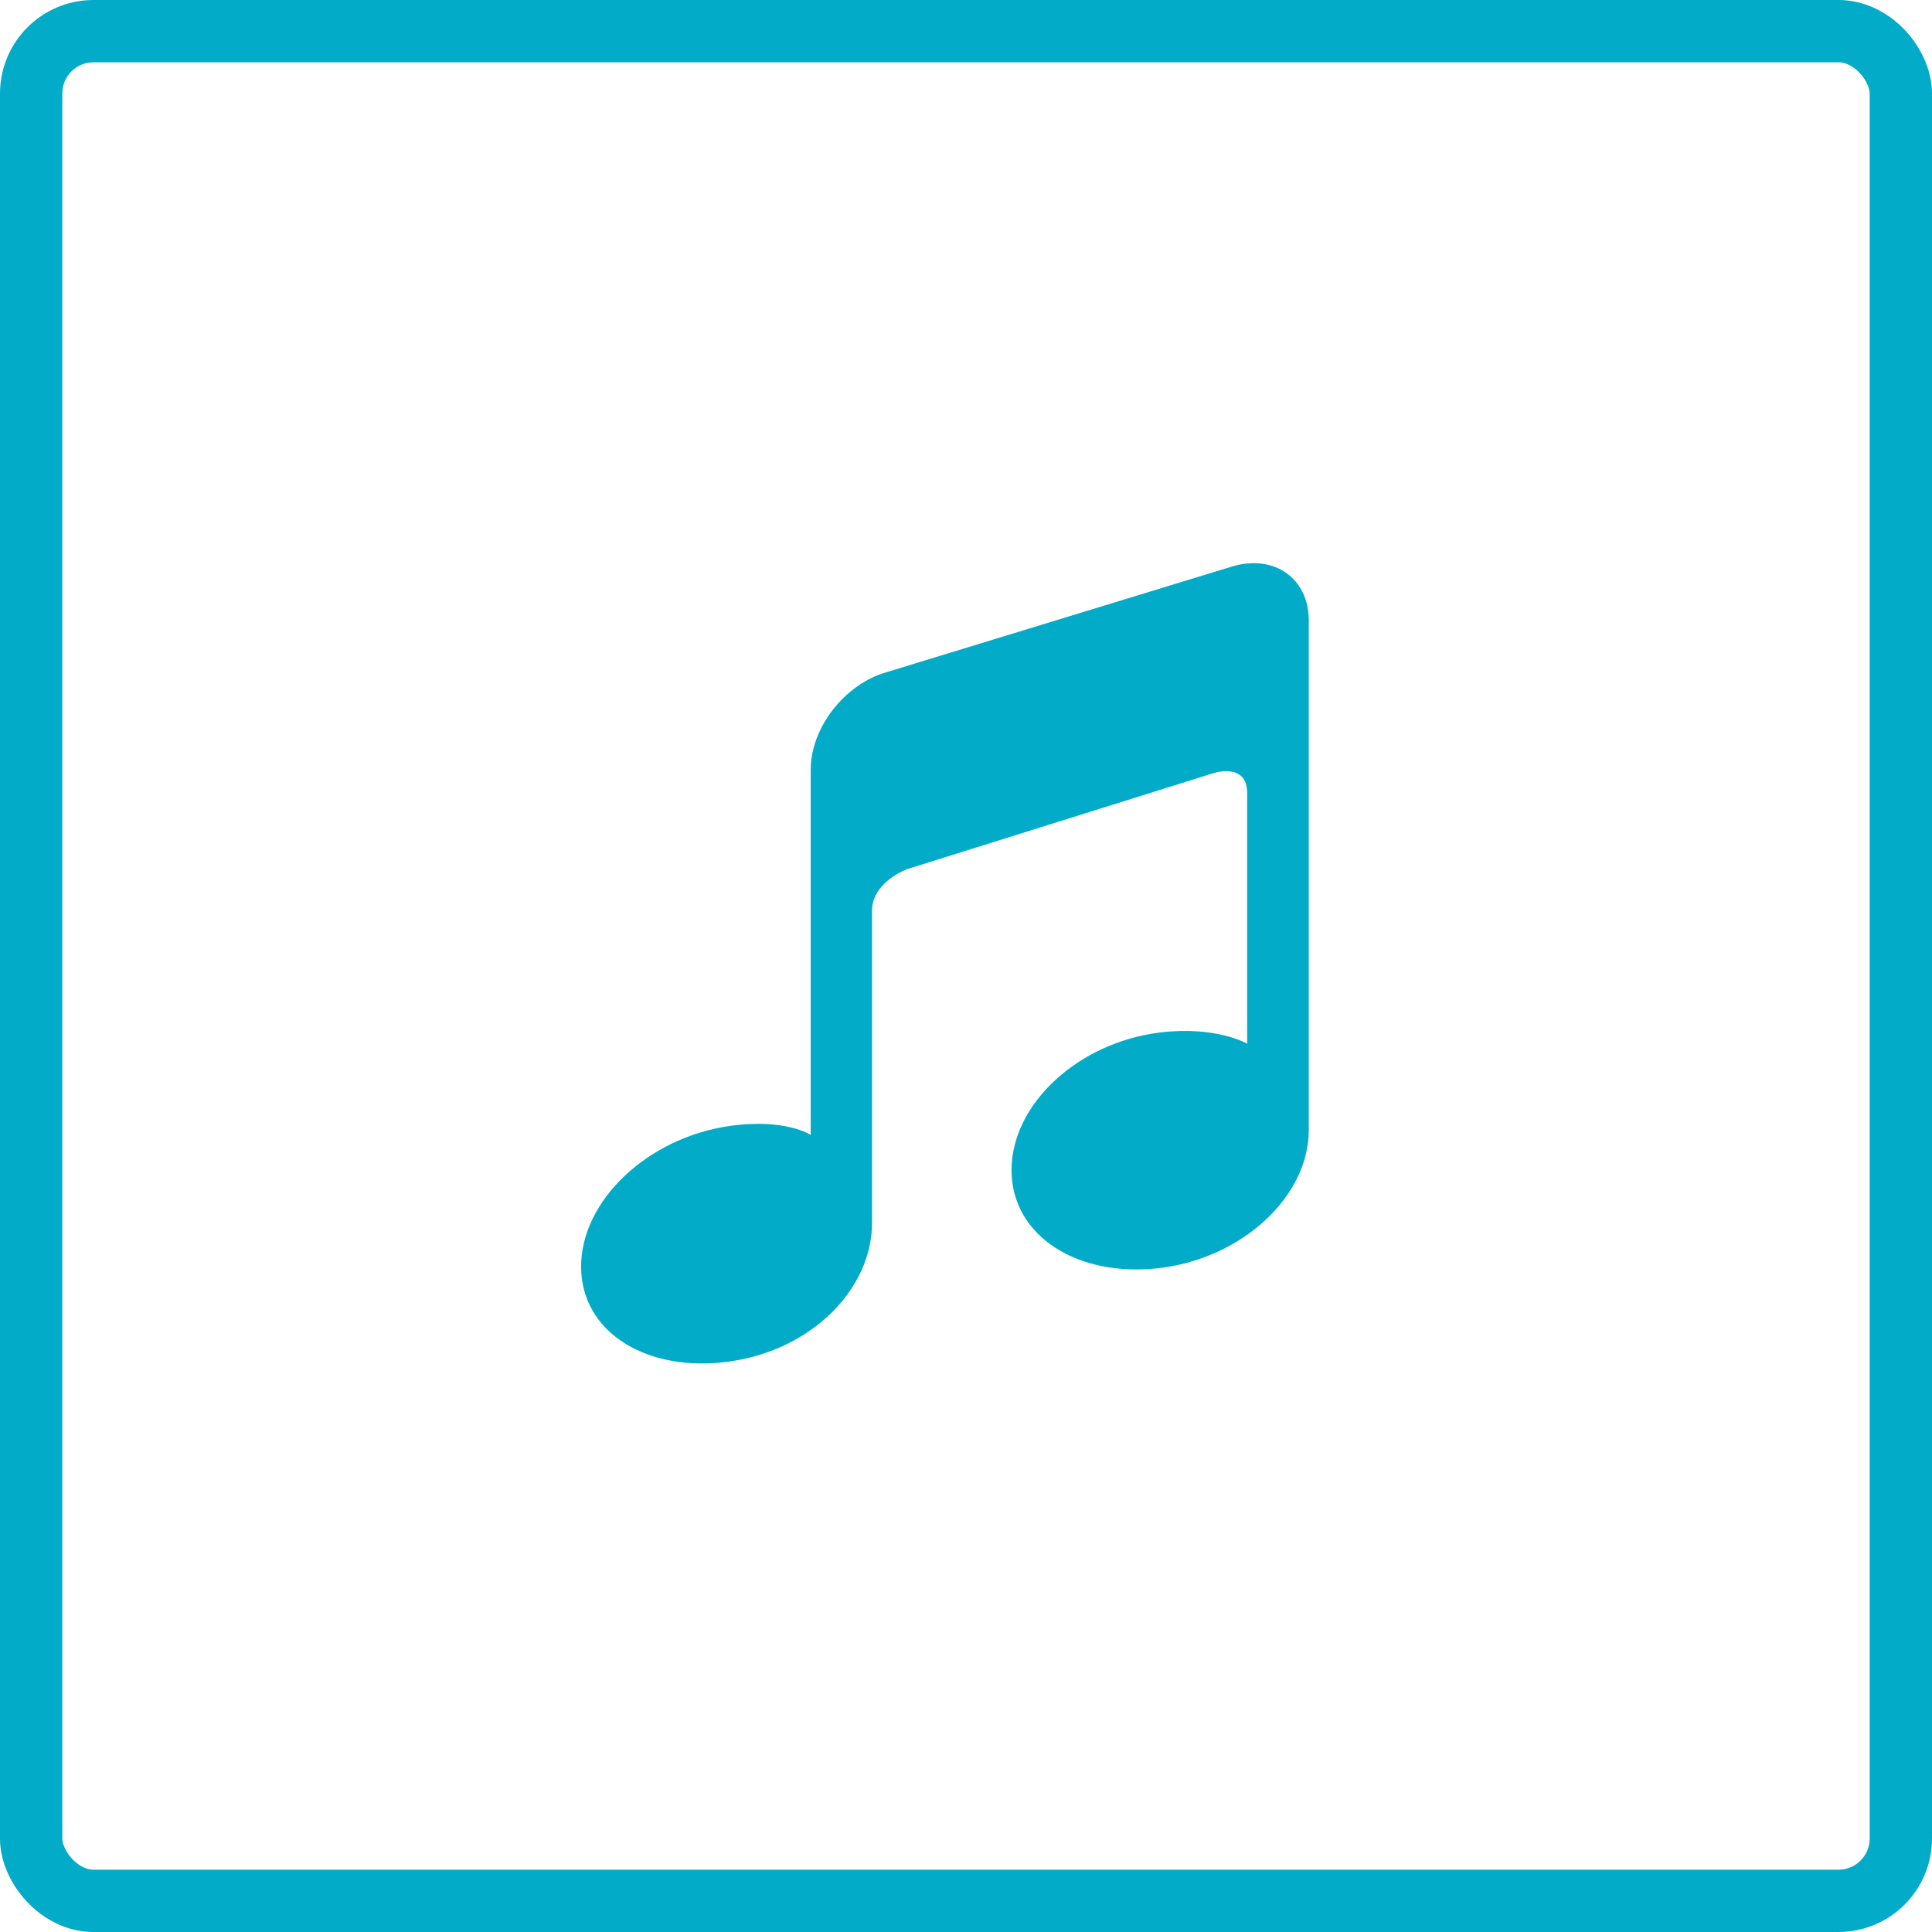 <svg width="62" height="62" viewBox="0 0 62 62" fill="none" xmlns="http://www.w3.org/2000/svg">
<rect x="1" y="1" width="60" height="60" rx="2" stroke="#02ACC8" stroke-width="2"/>
<path d="M39.562 18.172L28.453 21.57C27.105 21.953 26.016 23.355 26.016 24.703V36.262C26.016 36.262 26.016 36.418 26.016 36.422C26.016 36.422 25.211 35.879 23.418 36.133C20.785 36.508 18.648 38.527 18.648 40.648C18.648 42.77 20.785 44.066 23.418 43.691C26.055 43.32 27.984 41.363 27.984 39.242C27.984 39.242 27.984 30.176 27.984 29.234C27.984 28.297 29.113 27.891 29.113 27.891L38.938 24.812C38.938 24.812 40.023 24.449 40.023 25.453C40.023 26.461 40.023 33.484 40.023 33.484C40.023 33.484 40.023 33.488 40.023 33.492C40.023 33.492 39.023 32.914 37.23 33.133C34.598 33.453 32.461 35.43 32.461 37.551C32.461 39.672 34.598 41.012 37.23 40.691C39.863 40.375 42 38.395 42 36.273V19.91C42 18.566 40.906 17.785 39.562 18.172Z" fill="#02ACC8"/>
</svg>
